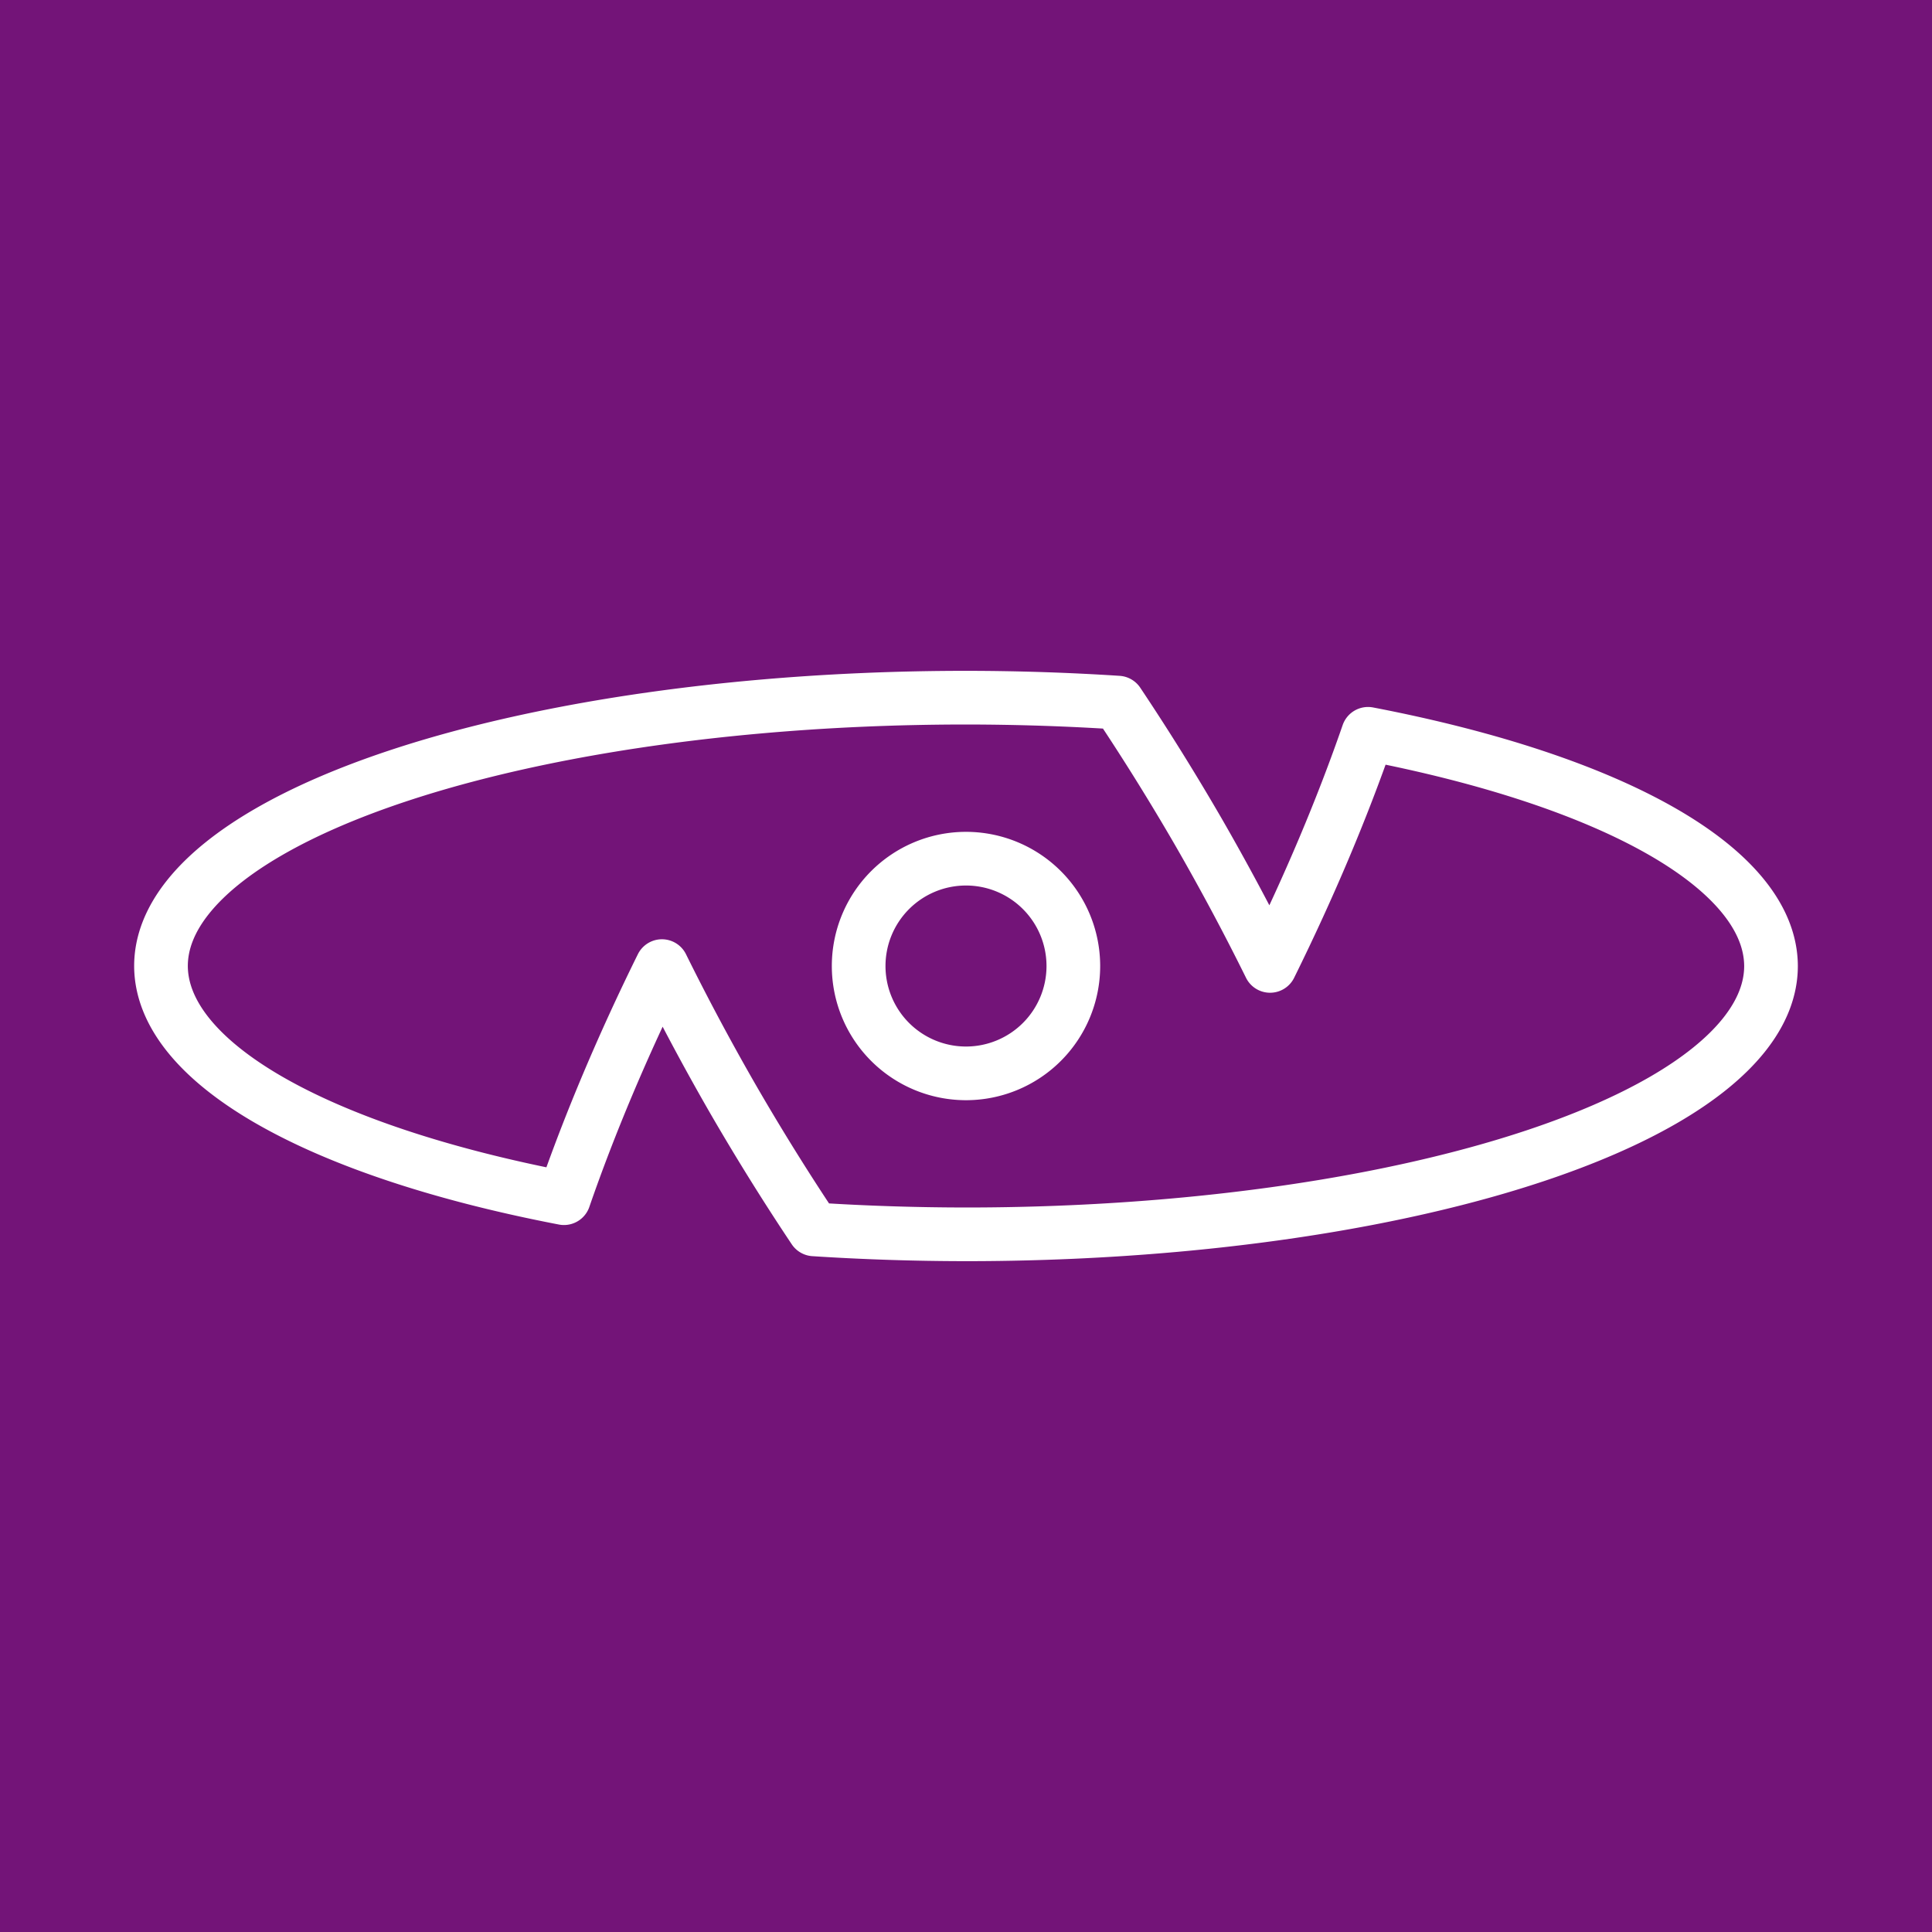 <?xml version="1.0" encoding="UTF-8" standalone="no"?>
<!-- Created with Inkscape (http://www.inkscape.org/) -->

<svg
   xmlns:dc="http://purl.org/dc/elements/1.1/"
   xmlns:cc="http://creativecommons.org/ns#"
   xmlns:rdf="http://www.w3.org/1999/02/22-rdf-syntax-ns#"
   xmlns:svg="http://www.w3.org/2000/svg"
   xmlns="http://www.w3.org/2000/svg"
   xmlns:sodipodi="http://sodipodi.sourceforge.net/DTD/sodipodi-0.dtd"
   xmlns:inkscape="http://www.inkscape.org/namespaces/inkscape"
   width="360"
   height="360"
   viewBox="0 0 95.25 95.25"
   version="1.1"
   id="svg8"
   inkscape:version="0.92.3 (2405546, 2018-03-11)"
   sodipodi:docname="logo.svg"
   inkscape:export-xdpi="19.200001"
   inkscape:export-ydpi="19.200001">
  <defs
     id="defs2" />
  <sodipodi:namedview
     id="base"
     pagecolor="#ffffff"
     bordercolor="#666666"
     borderopacity="1.0"
     inkscape:pageopacity="0.0"
     inkscape:pageshadow="2"
     inkscape:zoom="0.1767767"
     inkscape:cx="-1146.7761"
     inkscape:cy="386.35196"
     inkscape:document-units="px"
     inkscape:current-layer="layer1"
     showgrid="false"
     showborder="true"
     units="px"
     inkscape:snap-object-midpoints="true"
     inkscape:window-width="1366"
     inkscape:window-height="745"
     inkscape:window-x="-8"
     inkscape:window-y="-8"
     inkscape:window-maximized="1"
     fit-margin-top="0"
     fit-margin-left="0"
     fit-margin-right="0"
     fit-margin-bottom="0" />
  <g
     inkscape:label="Layer 1"
     inkscape:groupmode="layer"
     id="layer1"
     transform="translate(419.456,-161.935)">
    <path
       inkscape:connector-curvature="0"
       style="opacity:1;vector-effect:none;fill:#731478;fill-opacity:1;stroke:none;stroke-width:2.646;stroke-linecap:butt;stroke-linejoin:round;stroke-miterlimit:4;stroke-dasharray:none;stroke-dashoffset:0;stroke-opacity:1"
       d="m -419.456,161.935 h 95.25 v 95.25 h -95.25 z"
       id="path960" />
    <path
       id="path962"
       style="opacity:1;vector-effect:none;fill:none;fill-opacity:1;stroke:#ffffff;stroke-width:2.646;stroke-linecap:butt;stroke-linejoin:round;stroke-miterlimit:4;stroke-dasharray:none;stroke-dashoffset:0;stroke-opacity:1"
       d="m -371.831,204.269 a 5.292,5.292 0 0 1 5.292,5.292 5.292,5.292 0 0 1 -5.292,5.292 5.292,5.292 0 0 1 -5.292,-5.292 5.292,5.292 0 0 1 5.292,-5.292 z m 0,-7.938 a 39.687,13.229 0 0 0 -39.688,13.229 39.687,13.229 0 0 0 19.867,11.447 13.229,39.687 30 0 1 4.83,-11.442 39.688,13.229 60 0 0 3.534,6.609 39.688,13.229 60 0 0 3.966,6.371 39.687,13.229 0 0 0 7.491,0.244 39.687,13.229 0 0 0 39.688,-13.229 39.687,13.229 0 0 0 -19.867,-11.447 13.229,39.687 30 0 1 -4.83,11.442 39.688,13.229 60 0 0 -3.534,-6.609 39.688,13.229 60 0 0 -3.966,-6.371 39.687,13.229 0 0 0 -7.491,-0.244 z"
       inkscape:connector-curvature="0" />
  </g>
</svg>
